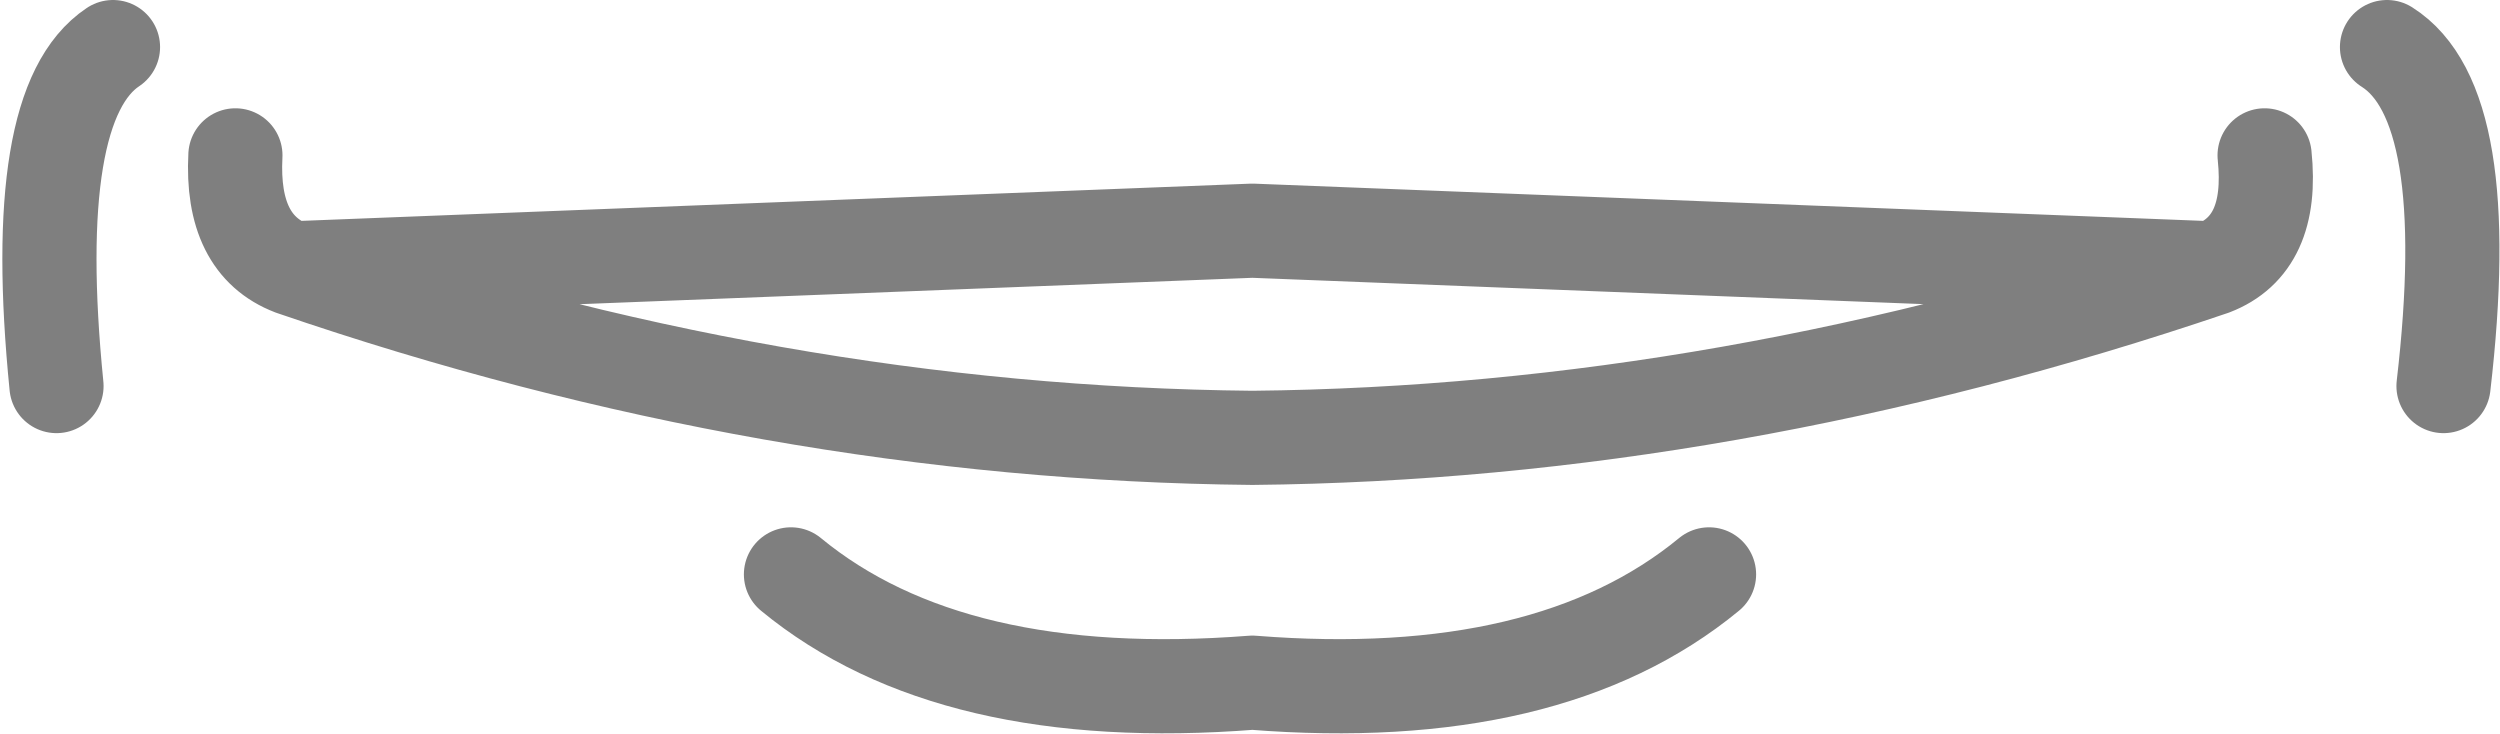 <?xml version="1.0" encoding="UTF-8" standalone="no"?>
<svg xmlns:xlink="http://www.w3.org/1999/xlink" height="7.8px" width="26.55px" xmlns="http://www.w3.org/2000/svg">
  <g transform="matrix(1.0, 0.0, 0.0, 1.0, -386.7, -154.3)">
    <path d="M410.75 155.95 Q410.85 156.9 410.2 157.15 405.05 158.9 400.0 158.95 394.9 158.9 389.8 157.15 389.15 156.9 389.2 155.95 M389.8 157.15 L400.0 156.75 410.2 157.15 M387.3 158.4 Q387.0 155.4 387.9 154.8 M404.85 160.4 Q403.15 161.8 400.0 161.55 396.8 161.8 395.1 160.4 M412.65 158.4 Q413.0 155.4 412.05 154.8" fill="none" stroke="#000000" stroke-linecap="round" stroke-linejoin="round" stroke-opacity="0.502" stroke-width="1.0"/>
  </g>
</svg>
